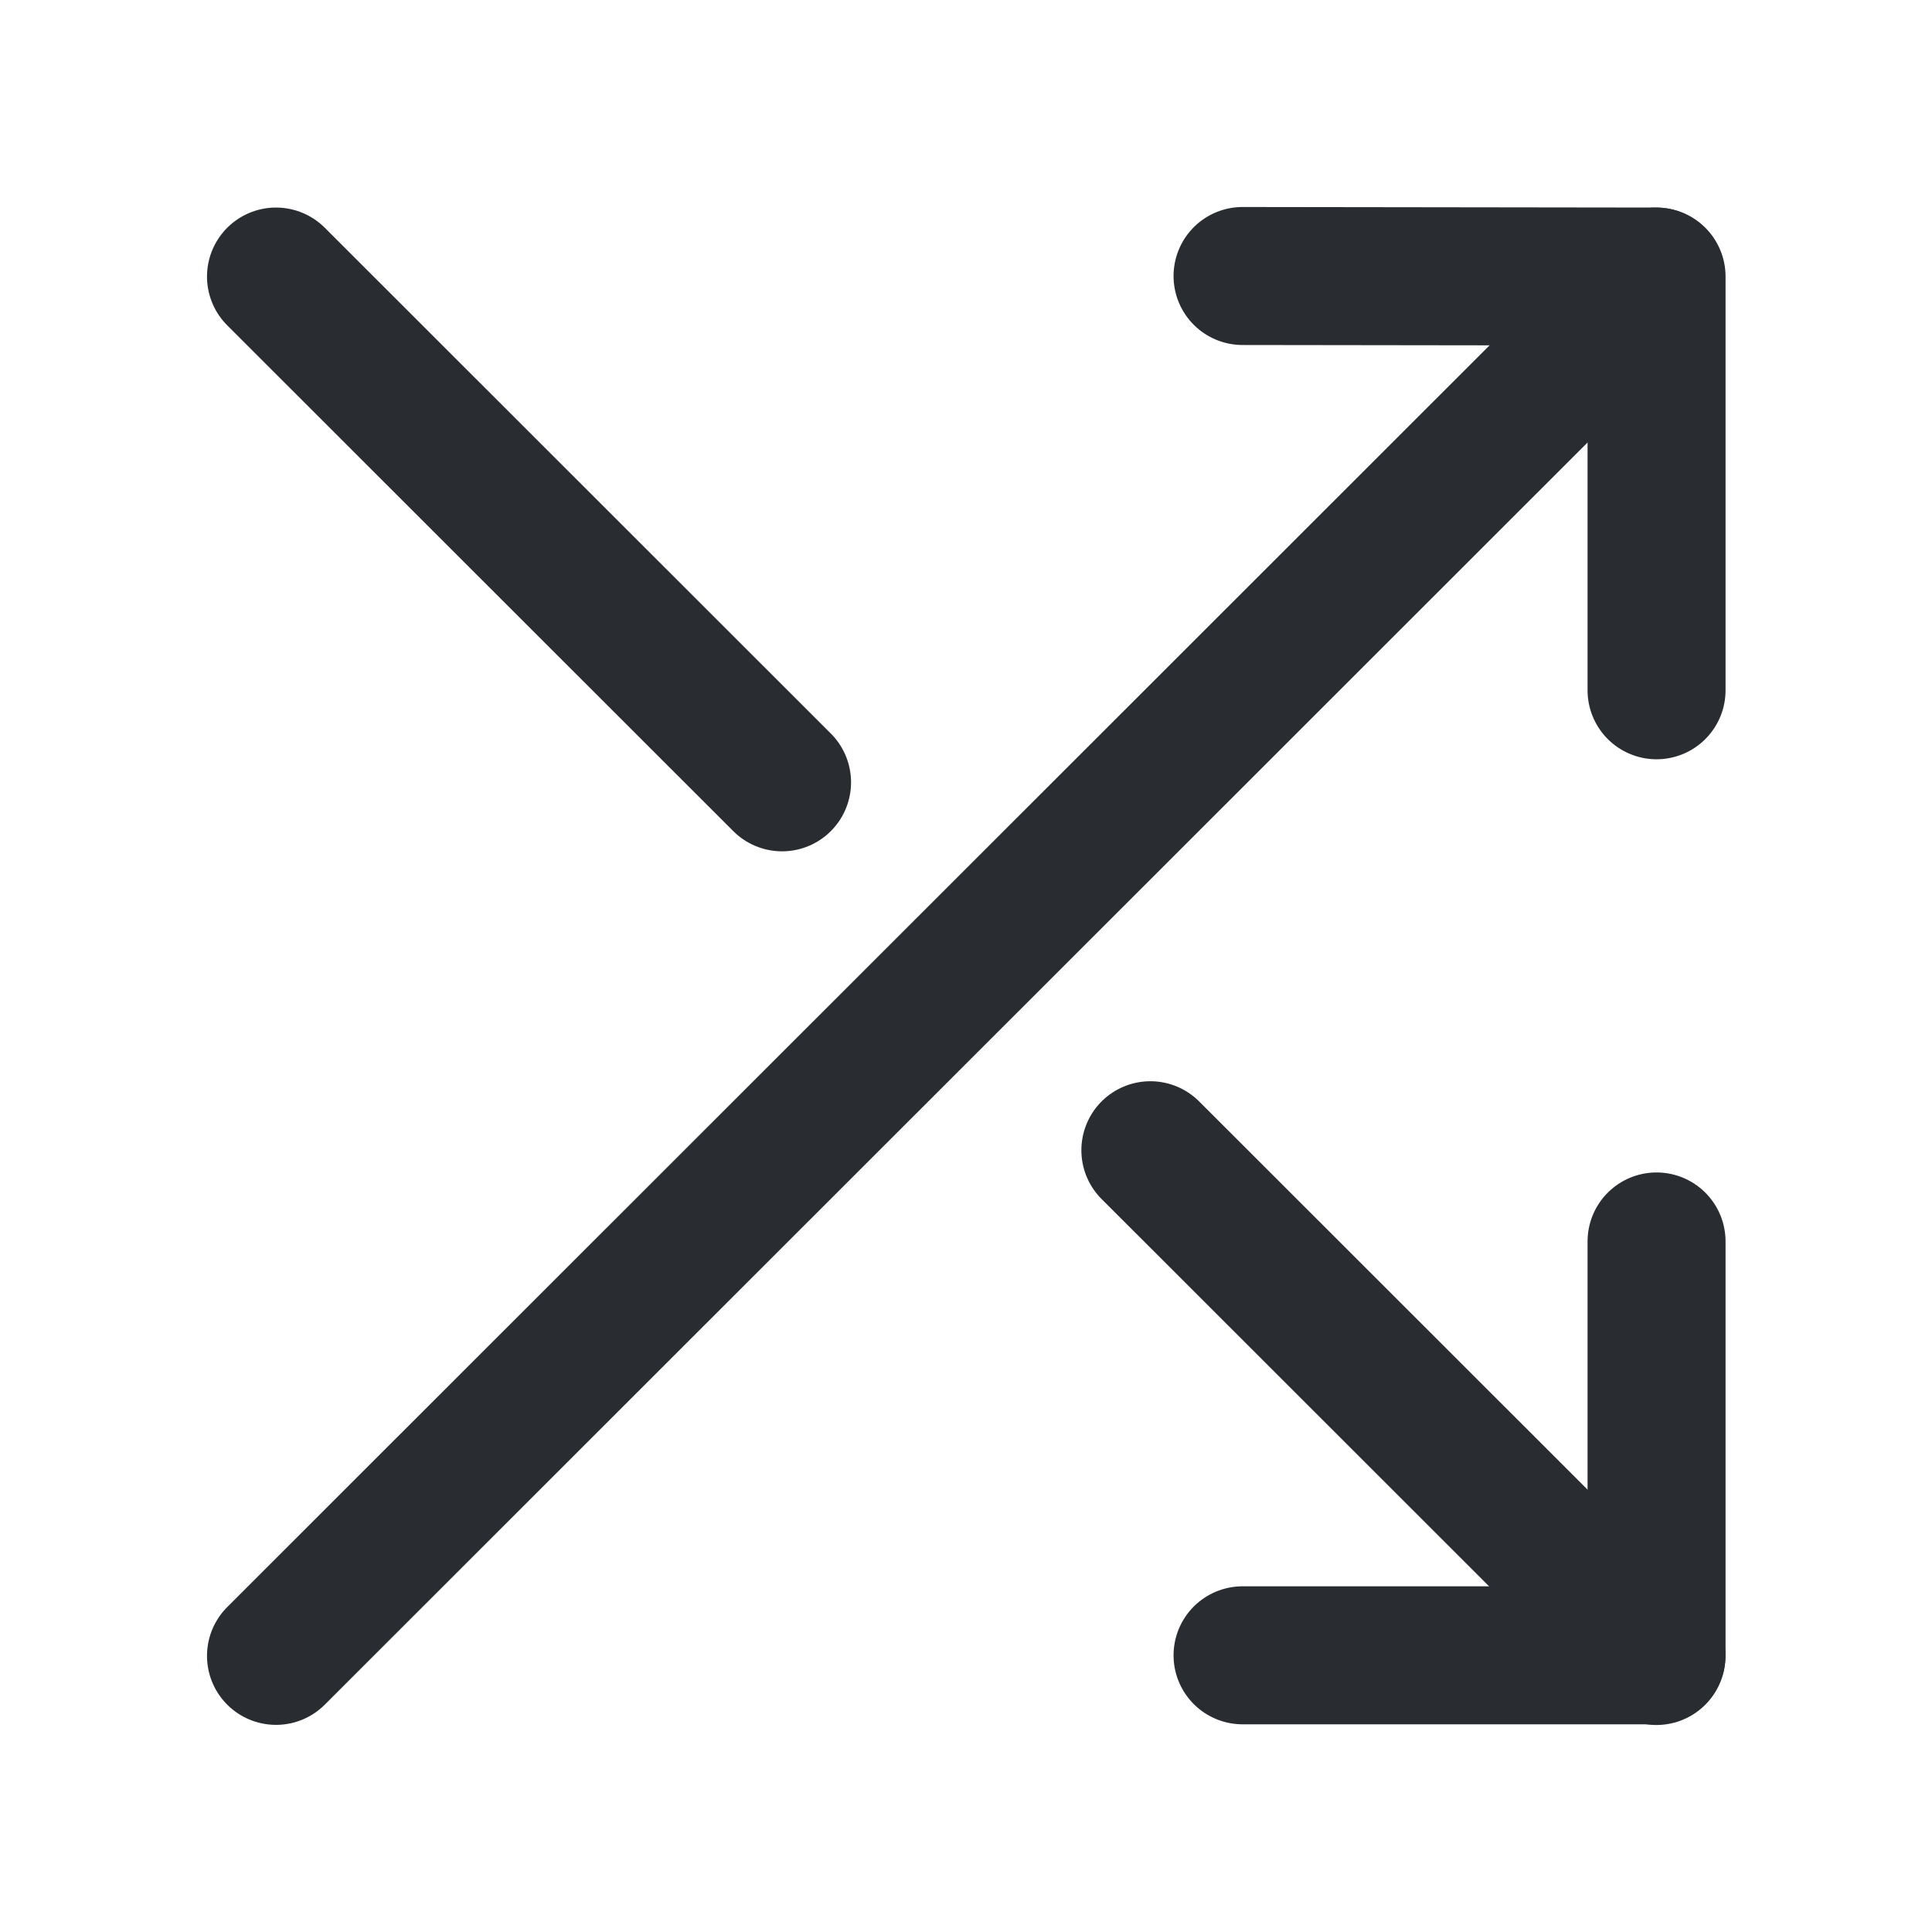 <svg width="14" height="14" viewBox="0 0 14 14" fill="none" xmlns="http://www.w3.org/2000/svg">
<path d="M12 2.004L2 11.999" stroke="#292D32" stroke-linecap="round" stroke-linejoin="round"/>
<path d="M12.004 5.002V2.004L9.004 2" stroke="#292D32" stroke-linecap="round" stroke-linejoin="round"/>
<path d="M2 2.004L5.667 5.669" stroke="#292D32" stroke-linecap="round" stroke-linejoin="round"/>
<path d="M12.004 8.996V11.995H9.004" stroke="#292D32" stroke-linecap="round" stroke-linejoin="round"/>
<path d="M8.336 8.335L12.003 12" stroke="#292D32" stroke-linecap="round" stroke-linejoin="round"/>
</svg>
